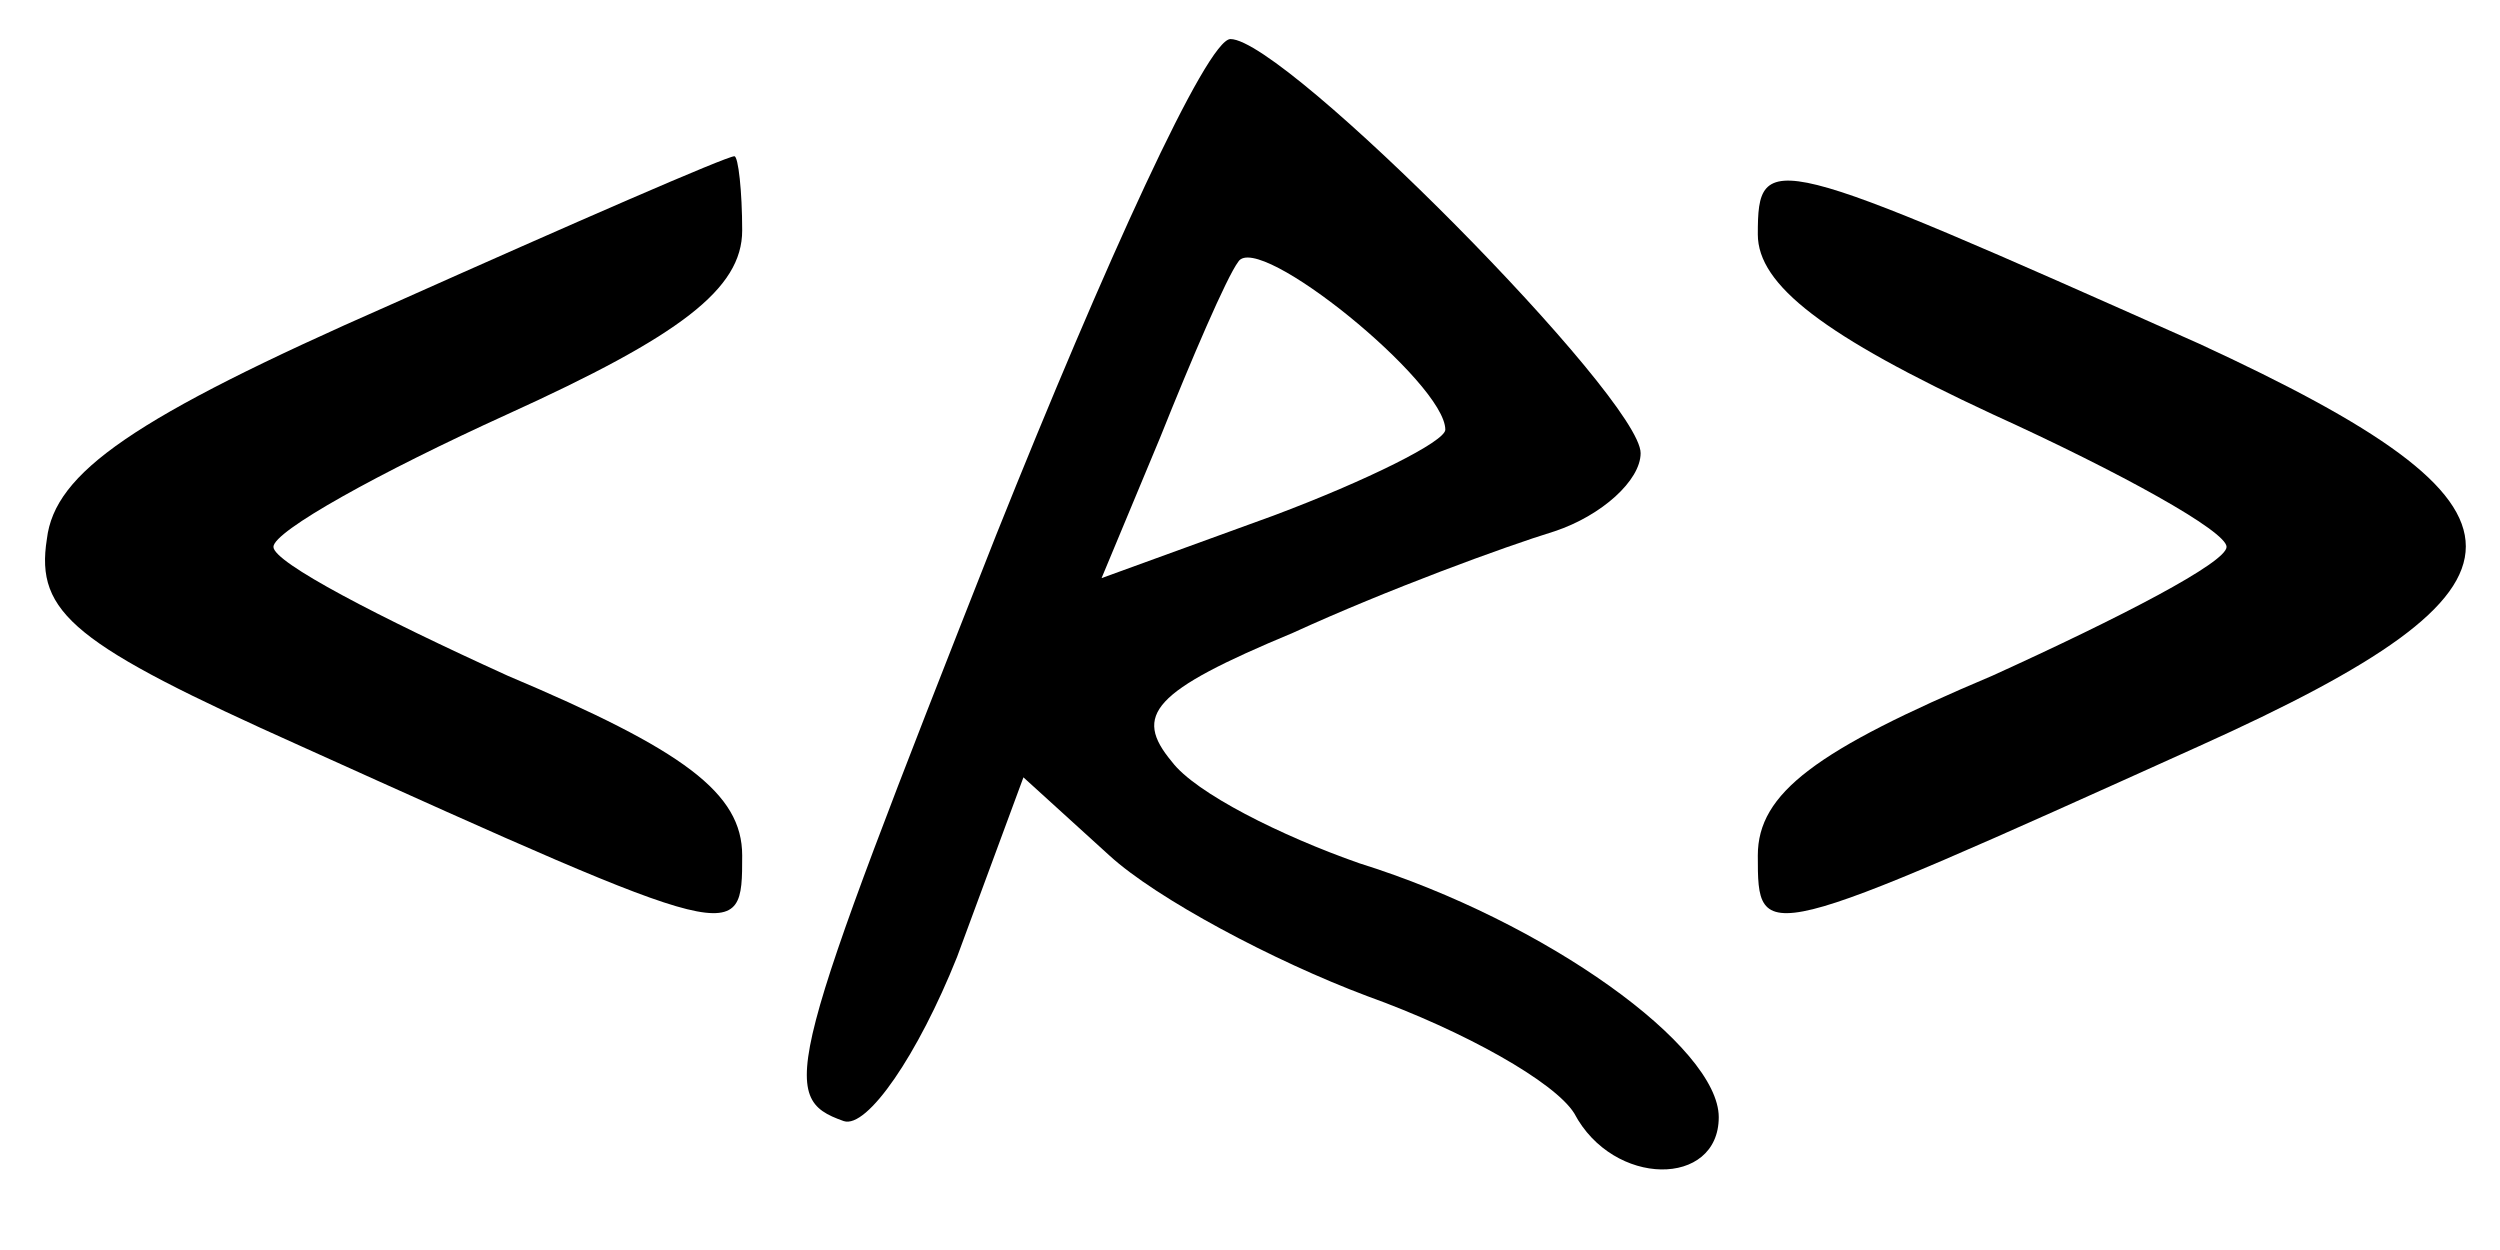<?xml version="1.0" standalone="no"?>
<!DOCTYPE svg PUBLIC "-//W3C//DTD SVG 20010904//EN"
 "http://www.w3.org/TR/2001/REC-SVG-20010904/DTD/svg10.dtd">
<svg version="1.0" xmlns="http://www.w3.org/2000/svg"
 width="64pt" height="32pt" viewBox="0 0 64 32"
 preserveAspectRatio="xMidYMid meet">

<g transform="translate(0,32) scale(0.1,-0.1)"
fill="currentColor" stroke="none">
<path d="M255 183 c-54 -137 -56 -144 -39 -150 6 -2 19 17 29 42 l17 46 22
-20 c12 -11 42 -27 66 -36 25 -9 48 -22 53 -30 10 -19 37 -19 37 -1 0 18 -44
50 -92 65 -20 7 -42 18 -48 26 -10 12 -5 18 31 33 24 11 54 22 67 26 12 4 22
13 22 20 0 14 -91 106 -105 106 -6 0 -32 -57 -60 -127z m115 27 c0 -3 -20 -13
-44 -22 l-44 -16 15 36 c8 20 17 41 20 45 5 8 53 -31 53 -43z"/>
<path d="M100 242 c-66 -29 -86 -43 -88 -60 -3 -19 7 -27 65 -53 113 -51 113
-51 113 -28 0 16 -15 27 -60 46 -33 15 -60 29 -60 33 0 4 27 19 60 34 44 20
60 32 60 47 0 10 -1 19 -2 19 -2 0 -41 -17 -88 -38z"/>
<path d="M450 260 c0 -13 17 -26 60 -46 33 -15 60 -30 60 -34 0 -4 -27 -18
-60 -33 -45 -19 -60 -30 -60 -46 0 -23 0 -23 113 28 91 41 91 61 0 103 -110
49 -113 50 -113 28z"/>
</g>
</svg>
